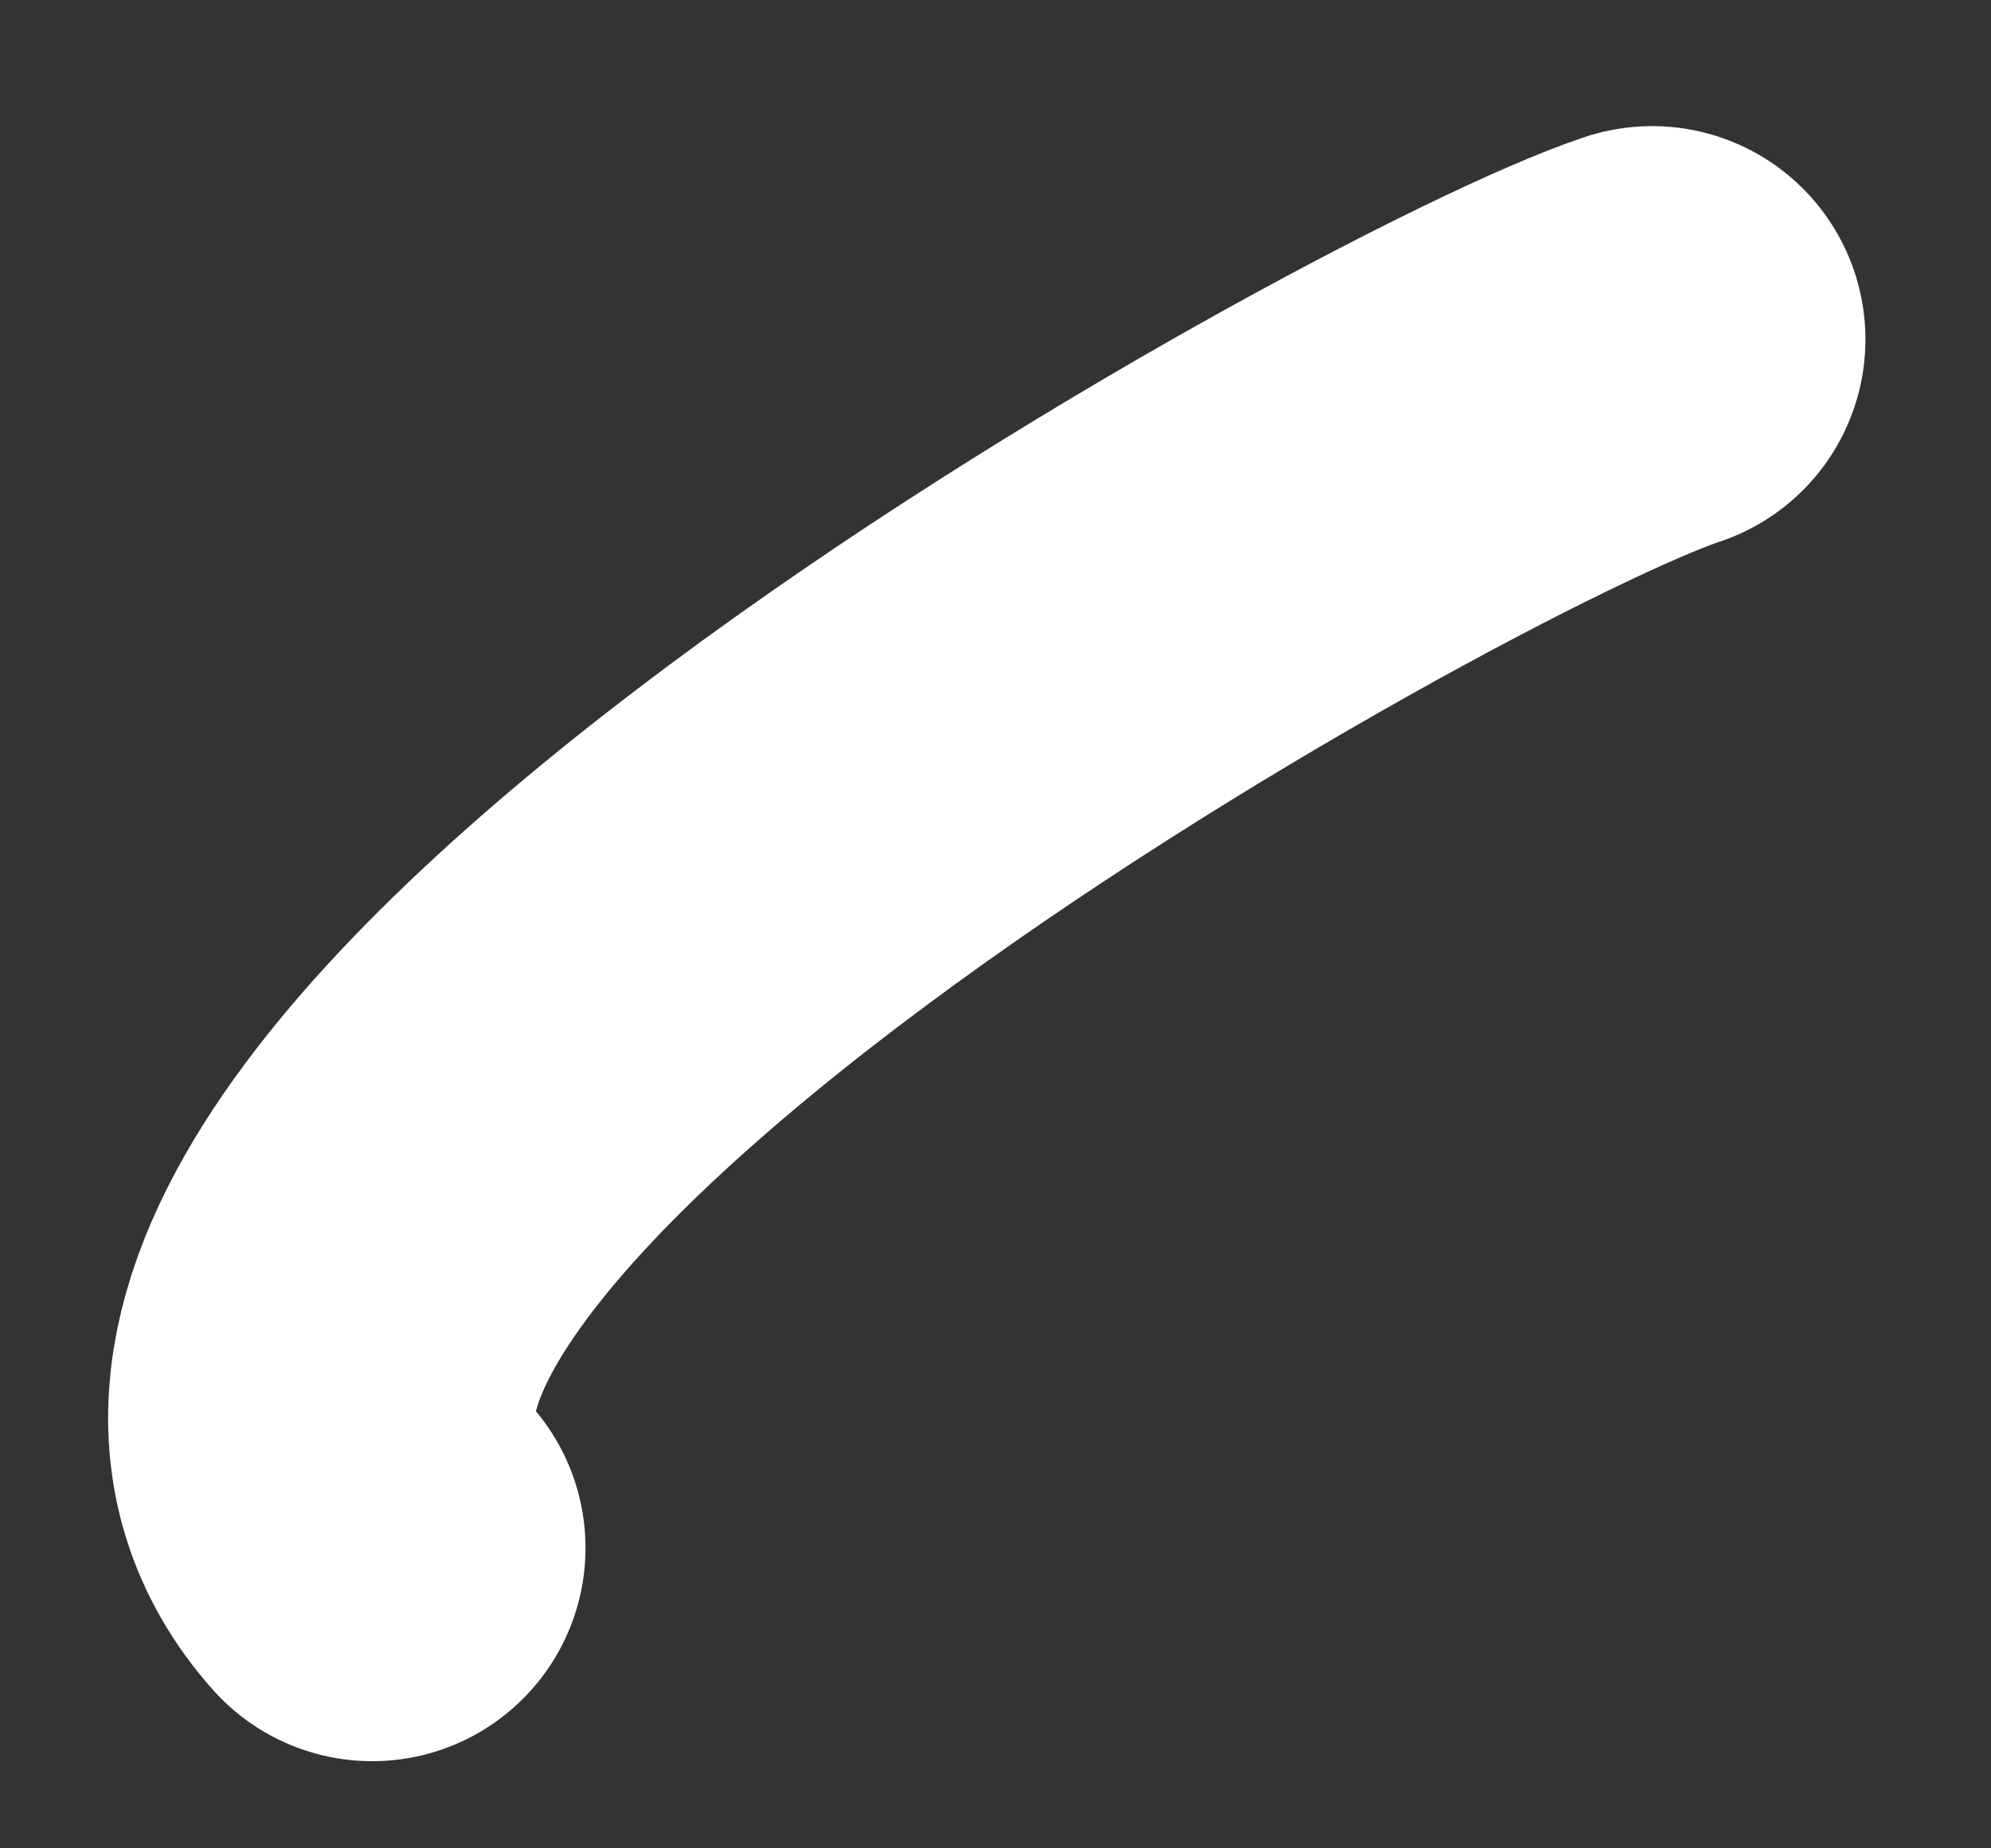 <svg width="14" height="13" viewBox="0 0 14 13" fill="none" xmlns="http://www.w3.org/2000/svg">
<rect x="0" y="0" width="14" height="13" fill="#333333" stroke="none"/>
<path d="M2.617 10.887C0.309 8.29 9.888 2.963 11.617 2.387" stroke="white" stroke-width="3" stroke-linecap="round"/>
</svg>
